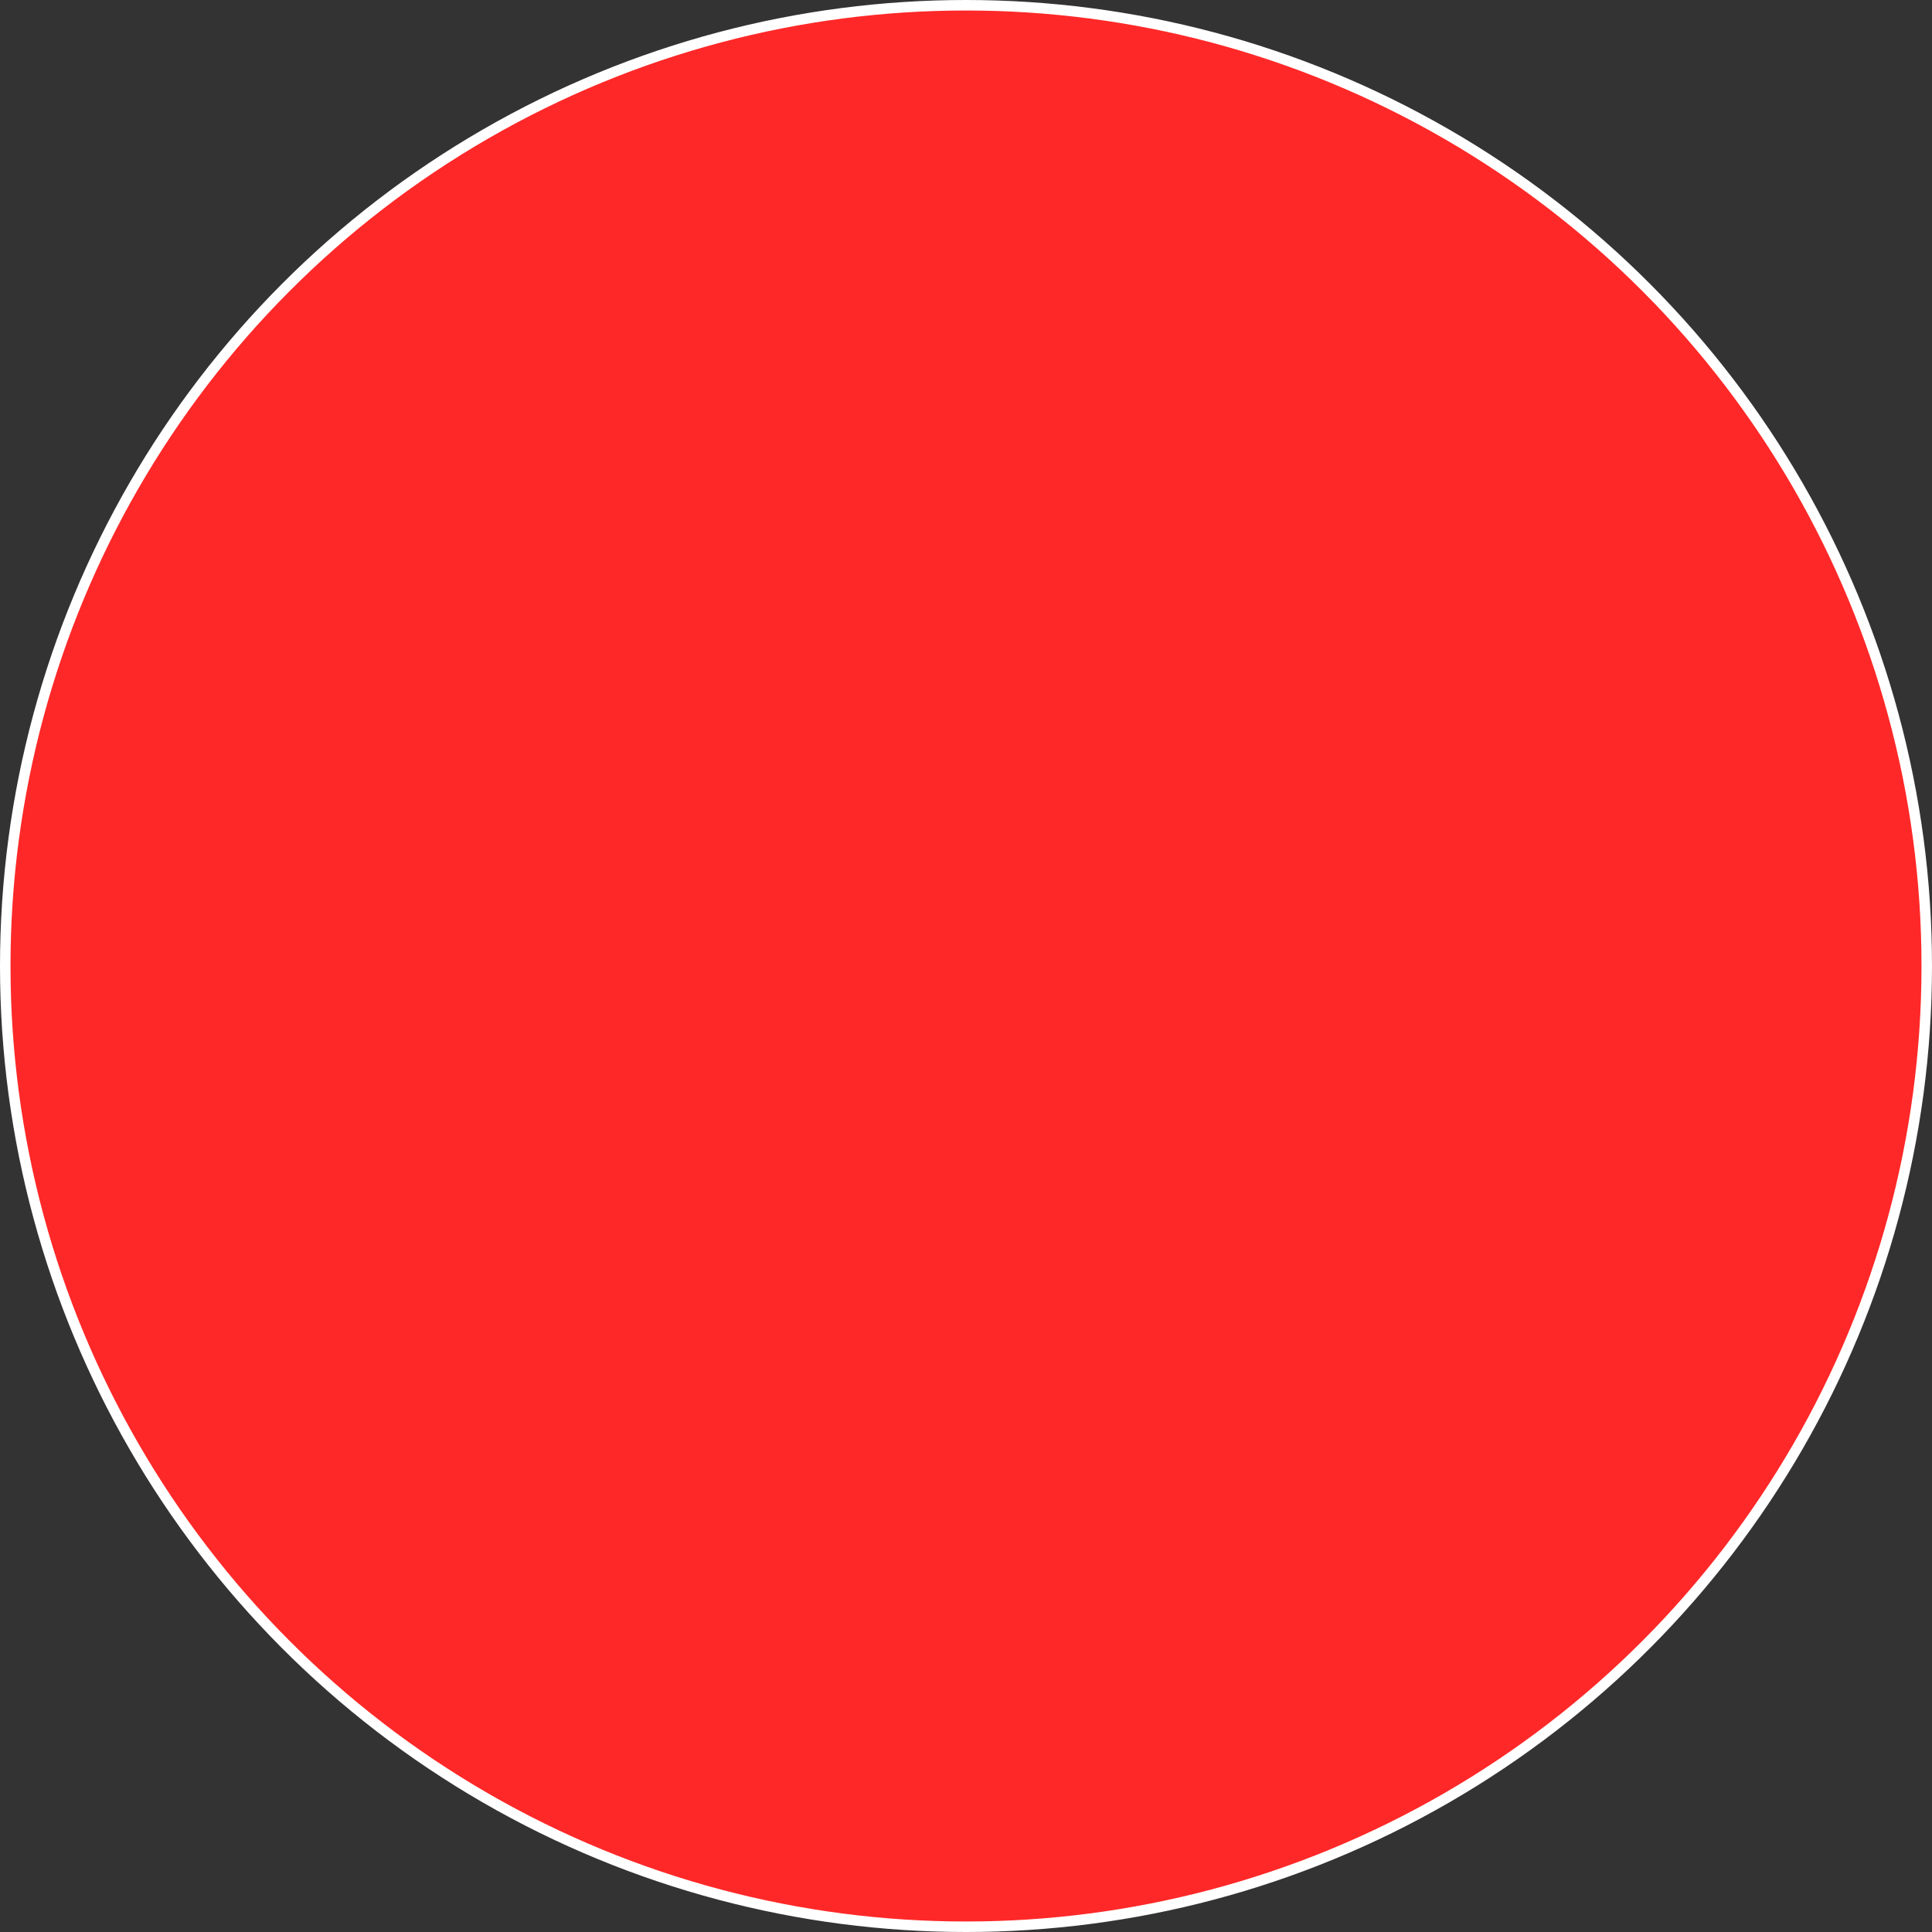 <svg width="736" height="736" viewBox="0 0 736 736" fill="none" xmlns="http://www.w3.org/2000/svg">
<rect x="0" y="0" width="736" height="736" fill="#333333" stroke="none"/>
<circle cx="368" cy="368" r="366" fill="#FF2828" stroke="white" stroke-width="4"/>
</svg>
